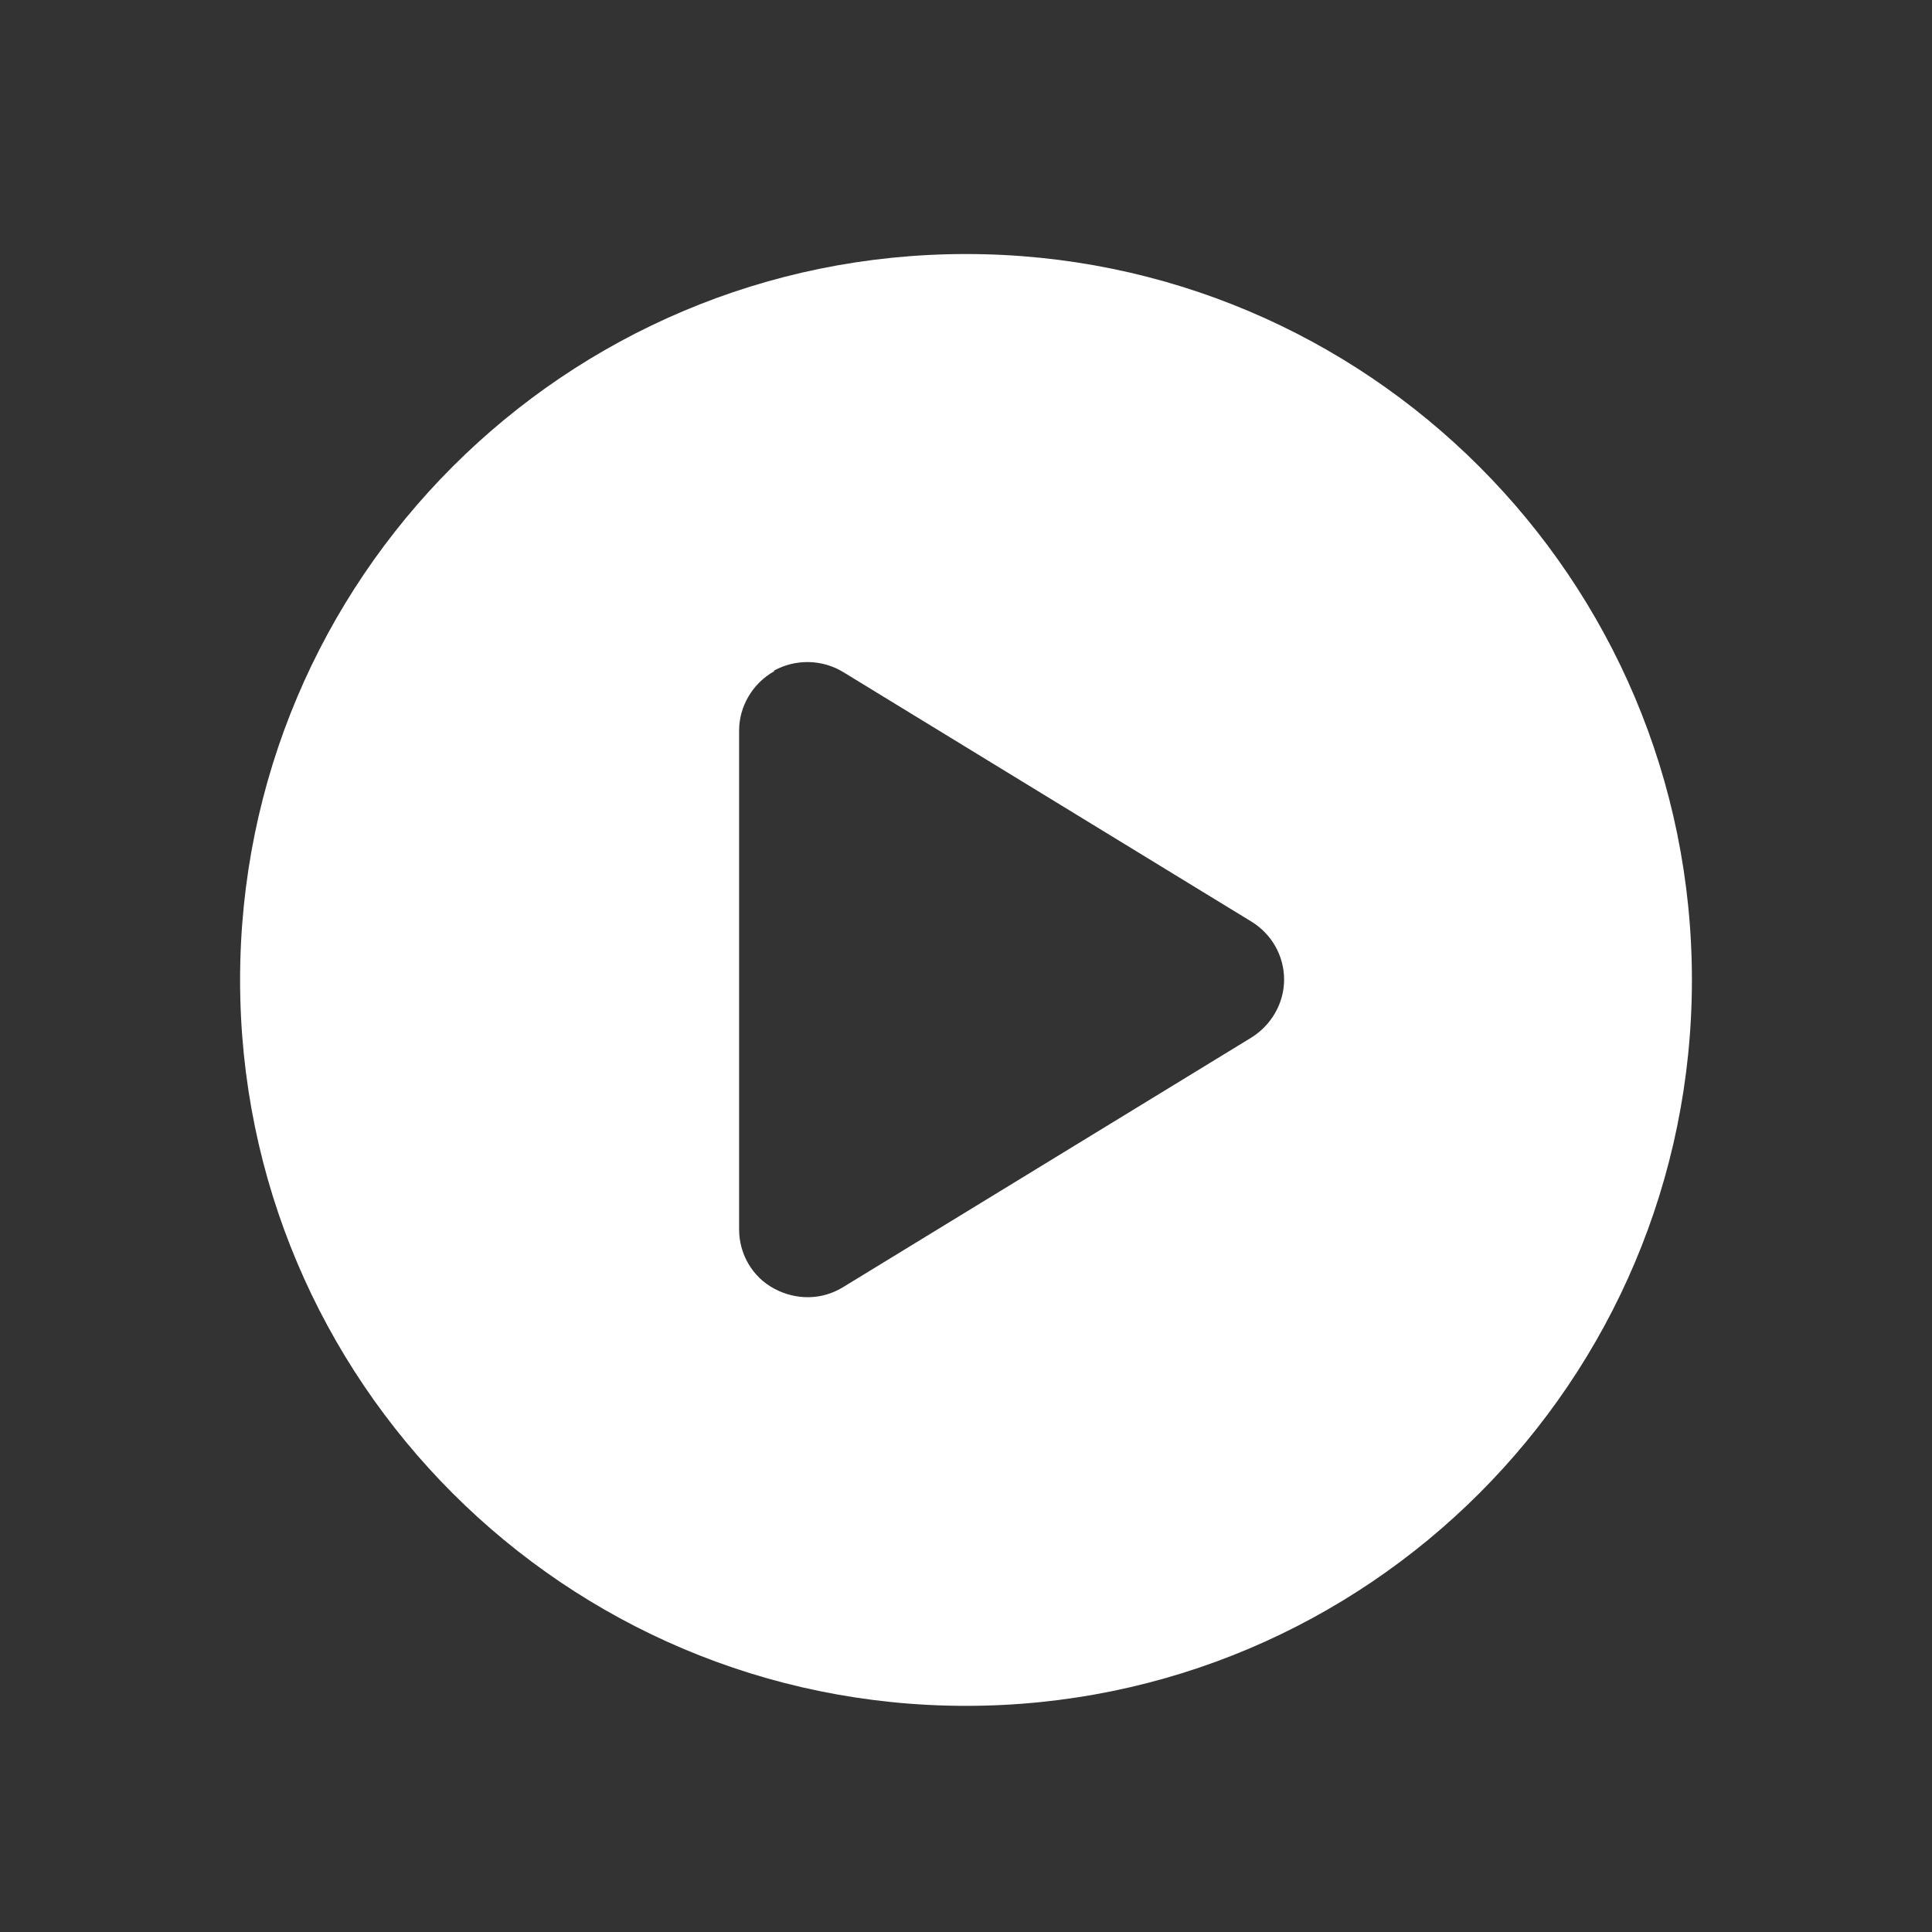 <svg xmlns="http://www.w3.org/2000/svg" viewBox="0 0 51.26 51.26">
  <rect x="0" y="0" width="51.26" height="51.26" fill="#333333" stroke="none"/>
  <path fill="#FFFFFF" d="m6.37,26C6.37,15.36,14.99,6.74,25.63,6.74s19.26,8.62,19.26,19.26-8.62,19.26-19.26,19.26S6.37,36.64,6.37,26Zm14.17-8.19c-.57.32-.93.93-.93,1.57v13.24c0,.65.35,1.26.93,1.57s1.26.31,1.83-.04l10.83-6.62c.53-.33.87-.91.87-1.54s-.33-1.21-.87-1.54l-10.83-6.62c-.56-.34-1.26-.35-1.83-.04v.02Z"/>
</svg>